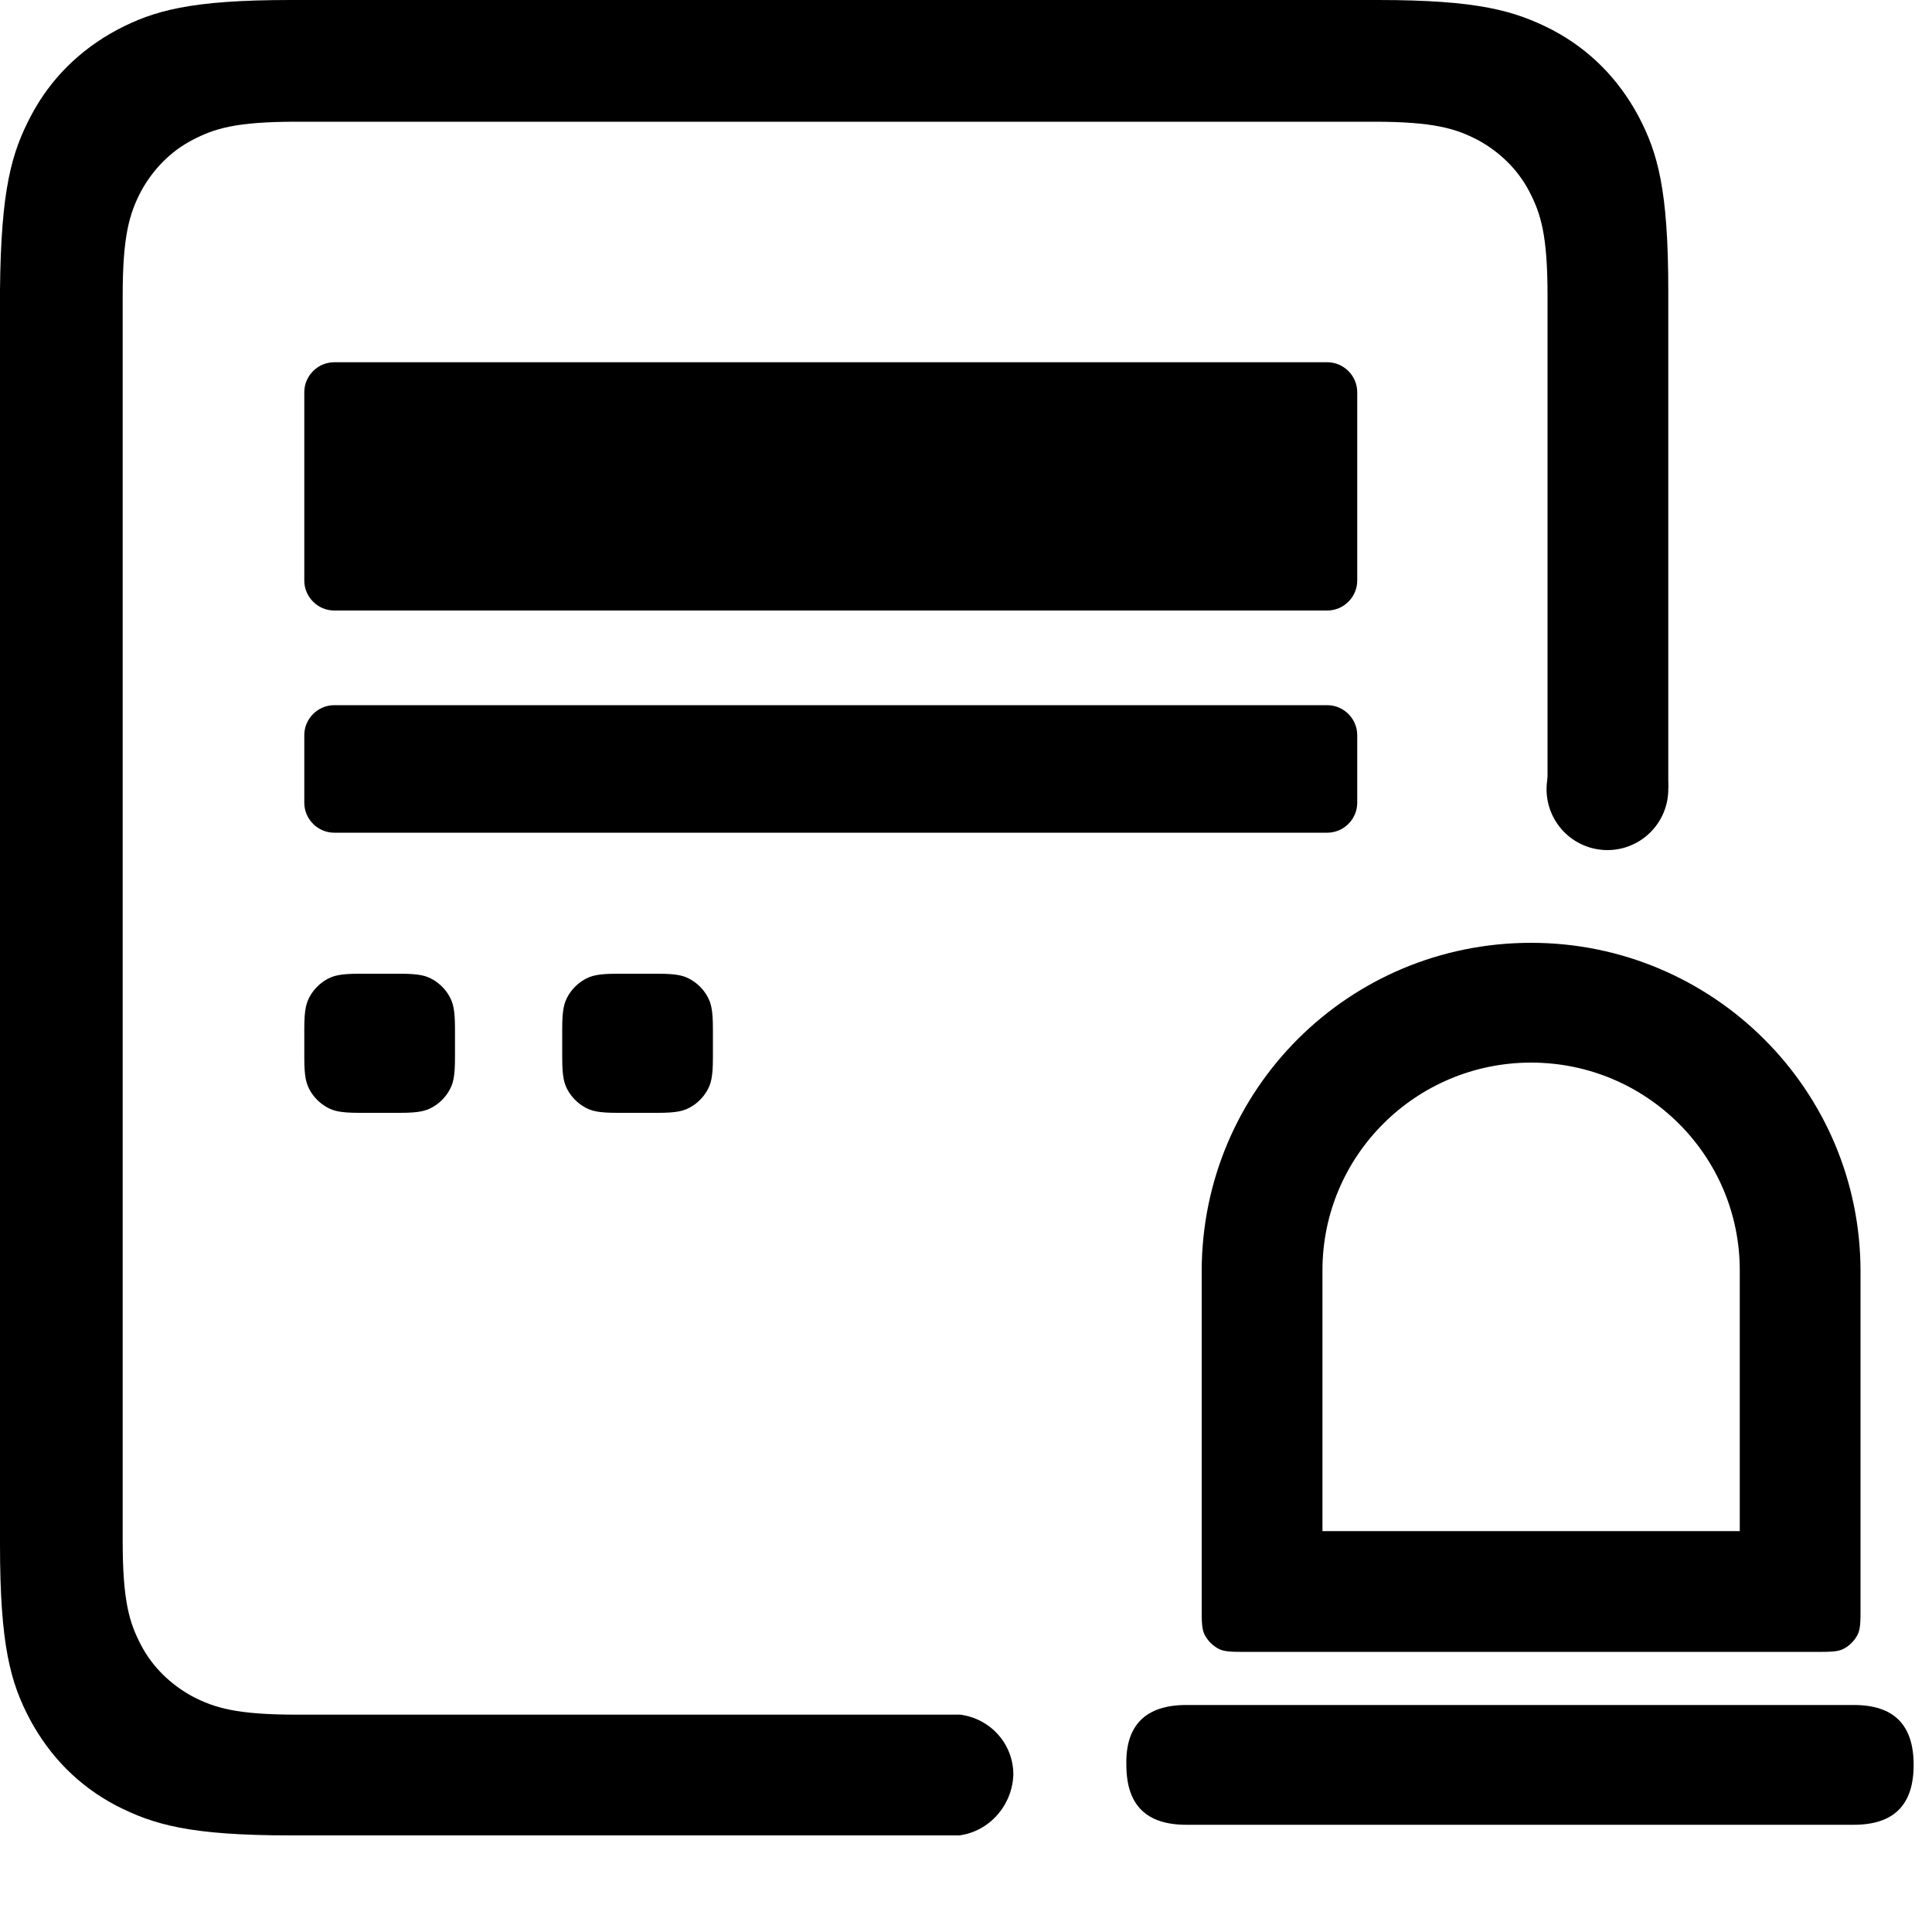 <?xml version="1.0" standalone="no"?><!DOCTYPE svg PUBLIC "-//W3C//DTD SVG 1.1//EN" "http://www.w3.org/Graphics/SVG/1.1/DTD/svg11.dtd"><svg t="1606749704781" class="icon" viewBox="0 0 1024 1024" version="1.1" xmlns="http://www.w3.org/2000/svg" p-id="4734" xmlns:xlink="http://www.w3.org/1999/xlink" width="200" height="200"><defs><style type="text/css"></style></defs><path d="M177.152 192h526.336c8.704 0 15.872 7.168 15.872 15.872v99.84c0 8.704-7.168 15.872-15.872 15.872H177.152c-8.704 0-15.872-7.168-15.872-15.872V207.872c0-8.704 7.168-15.872 15.872-15.872zM177.152 373.76h526.336c8.704 0 15.872 7.168 15.872 15.872v35.84c0 8.704-7.168 15.872-15.872 15.872H177.152c-8.704 0-15.872-7.168-15.872-15.872v-35.84c0-8.704 7.168-15.872 15.872-15.872zM190.464 516.096h21.504c10.24 0 13.824 1.024 17.408 3.072 3.584 2.048 6.656 5.12 8.704 8.704 2.048 3.584 3.072 7.168 3.072 17.408v15.36c0 10.24-1.024 13.824-3.072 17.408-2.048 3.584-5.12 6.656-8.704 8.704-3.584 2.048-7.168 3.072-17.408 3.072h-21.504c-10.24 0-13.824-1.024-17.408-3.072-3.584-2.048-6.656-5.12-8.704-8.704-2.048-3.584-3.072-7.168-3.072-17.408v-15.36c0-10.24 1.024-13.824 3.072-17.408 2.048-3.584 5.12-6.656 8.704-8.704 3.584-2.048 7.168-3.072 17.408-3.072zM327.168 516.096H348.672c10.24 0 13.824 1.024 17.408 3.072 3.584 2.048 6.656 5.12 8.704 8.704 2.048 3.584 3.072 7.168 3.072 17.408v15.36c0 10.24-1.024 13.824-3.072 17.408-2.048 3.584-5.12 6.656-8.704 8.704-3.584 2.048-7.168 3.072-17.408 3.072h-21.504c-10.24 0-13.824-1.024-17.408-3.072-3.584-2.048-6.656-5.12-8.704-8.704-2.048-3.584-3.072-7.168-3.072-17.408v-15.36c0-10.24 1.024-13.824 3.072-17.408 2.048-3.584 5.12-6.656 8.704-8.704 3.584-2.048 7.168-3.072 17.408-3.072zM922.112 811.52v-138.24c0-60.928-49.664-110.08-110.592-110.08-60.928 0-110.592 49.152-110.592 110.08v138.24H922.112z m-110.592-311.808c96.256 0 174.592 77.824 174.592 174.08V855.04c0 7.168-0.512 9.728-2.048 12.288-1.536 2.56-3.584 4.608-6.144 6.144-2.56 1.536-5.12 2.048-12.288 2.048h-308.224c-7.168 0-9.728-0.512-12.288-2.048-2.56-1.536-4.608-3.584-6.144-6.144-1.536-2.56-2.048-5.12-2.048-12.288v-181.248c0-96.256 77.824-174.08 174.592-174.08zM628.736 903.68h353.792c21.504 0 31.744 10.752 31.744 31.744 0 21.504-10.752 31.744-31.744 31.744h-353.792c-21.504 0-31.744-10.752-31.744-31.744-0.512-20.992 10.24-31.744 31.744-31.744z" p-id="4735"></path><path d="M508.416 972.8H154.112c-53.248 0-72.704-5.632-92.672-15.872-19.456-10.24-34.816-25.6-45.568-45.568-10.24-19.456-15.872-38.912-15.872-92.672V153.6C0.512 100.352 6.144 80.896 16.384 61.44c10.24-19.456 25.6-34.816 45.568-45.568 19.456-10.24 38.912-15.872 92.16-15.872h576c53.248 0 72.704 5.632 92.672 15.872 19.456 10.24 34.816 25.6 45.568 45.568 10.24 19.456 15.872 38.912 15.872 92.672v263.68c-20.992-5.632-42.496 0.512-64 0v-261.12c0-32.256-3.584-43.52-9.728-55.296-6.144-11.776-15.872-20.992-27.136-27.136-11.776-6.144-23.552-9.728-55.296-9.728H157.184c-32.256 0-43.52 3.584-55.296 9.728-11.776 6.144-20.992 15.872-27.136 27.136-6.144 11.776-9.728 23.552-9.728 55.296v659.968c0 32.256 3.584 43.52 9.728 55.296 6.144 11.776 15.872 20.992 27.136 27.136 11.776 6.144 23.552 9.728 55.296 9.728h351.744c15.872 2.048 28.16 15.36 28.16 31.744-0.512 16.384-12.8 30.208-28.672 32.256z" p-id="4736"></path><path d="M851.968 418.304m-32.256 0a32.256 32.256 0 1 0 64.512 0 32.256 32.256 0 1 0-64.512 0Z" p-id="4737"></path></svg>